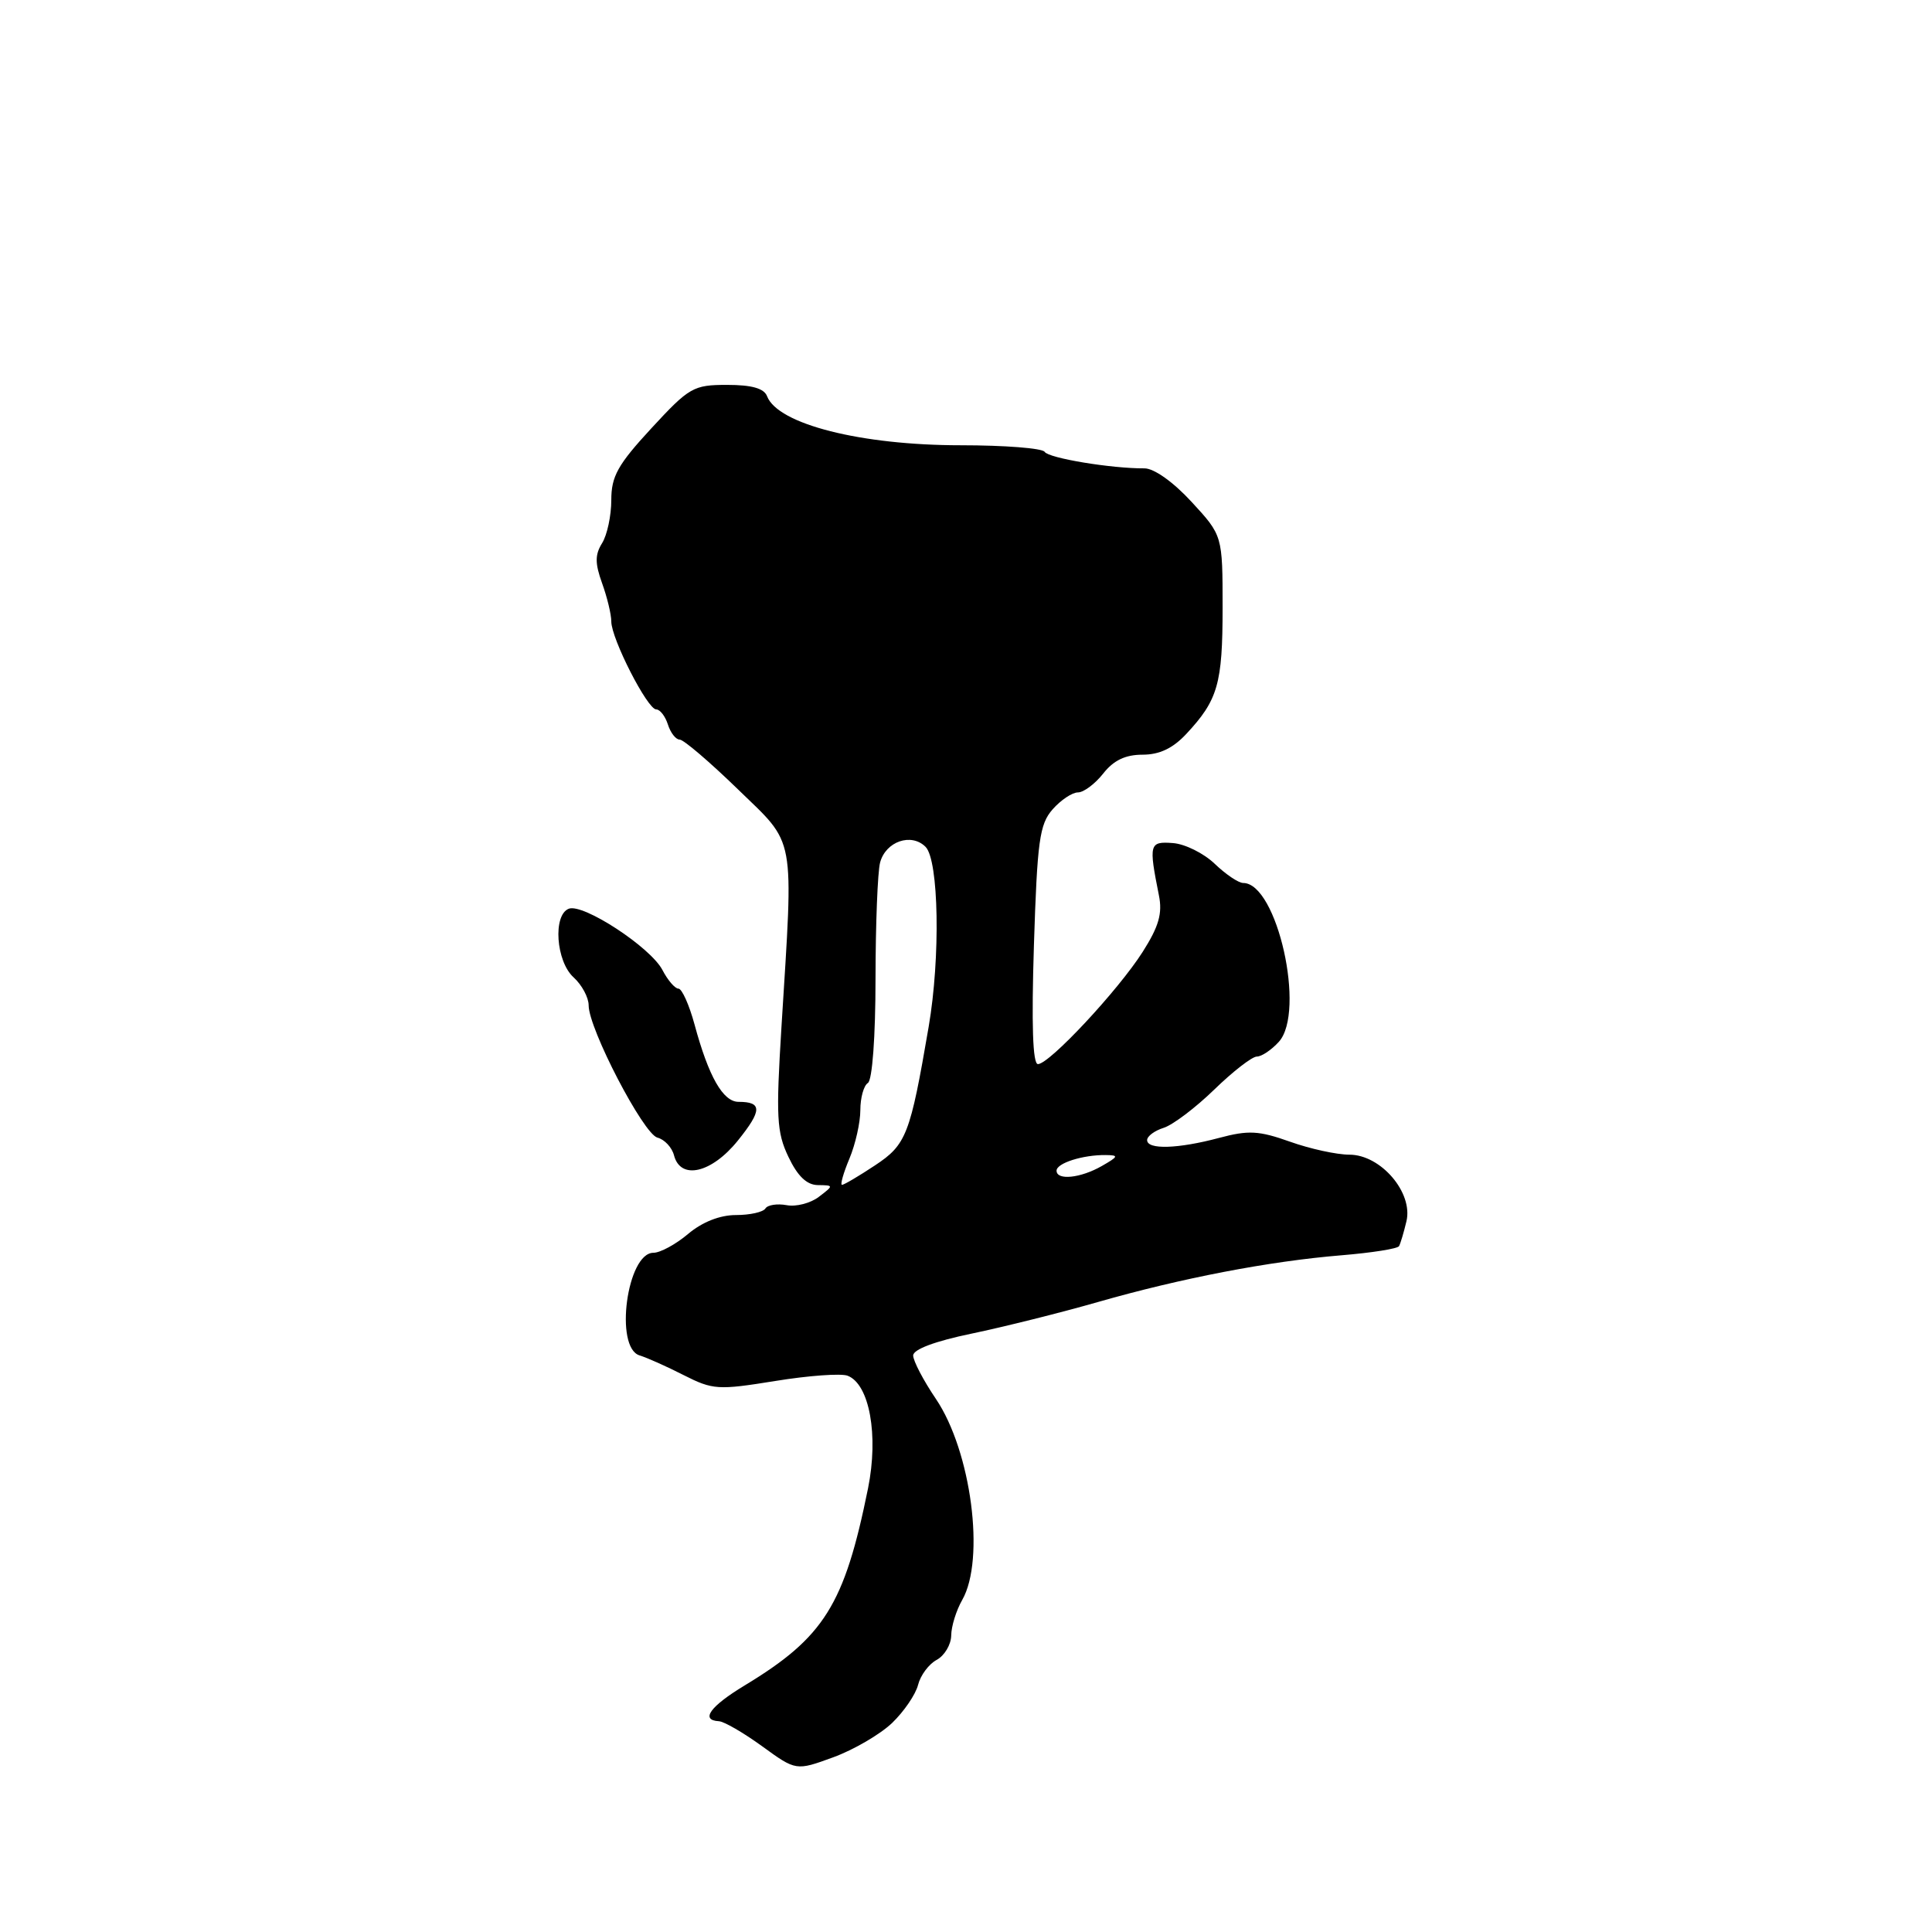 <?xml version="1.0" encoding="UTF-8" standalone="no"?>
<!DOCTYPE svg PUBLIC "-//W3C//DTD SVG 1.1//EN" "http://www.w3.org/Graphics/SVG/1.1/DTD/svg11.dtd" >
<svg xmlns="http://www.w3.org/2000/svg" xmlns:xlink="http://www.w3.org/1999/xlink" version="1.1" viewBox="0 0 256 256">
 <g >
 <path fill="currentColor"
d=" M 118.21 228.30 C 119.78 226.79 121.33 224.52 121.65 223.25 C 121.97 221.98 123.08 220.49 124.12 219.94 C 125.15 219.38 126.02 217.93 126.04 216.71 C 126.05 215.50 126.71 213.38 127.50 212.00 C 130.57 206.62 128.70 192.30 124.01 185.36 C 122.35 182.91 121.00 180.32 121.00 179.61 C 121.00 178.80 123.91 177.71 128.75 176.71 C 133.01 175.82 140.55 173.94 145.50 172.52 C 156.57 169.35 168.17 167.12 177.77 166.33 C 181.77 166.00 185.20 165.46 185.38 165.12 C 185.57 164.78 186.01 163.30 186.36 161.83 C 187.27 158.03 182.96 153.00 178.80 153.00 C 177.13 153.00 173.59 152.23 170.93 151.28 C 166.80 149.81 165.42 149.74 161.53 150.78 C 156.10 152.23 152.00 152.36 152.00 151.07 C 152.00 150.55 152.99 149.82 154.20 149.44 C 155.42 149.05 158.43 146.77 160.90 144.37 C 163.37 141.97 165.91 140.00 166.54 140.00 C 167.17 140.00 168.48 139.12 169.45 138.05 C 173.05 134.07 169.23 117.00 164.73 117.00 C 164.11 117.00 162.42 115.86 160.96 114.46 C 159.50 113.06 157.00 111.82 155.40 111.71 C 152.29 111.48 152.20 111.82 153.56 118.63 C 154.05 121.04 153.55 122.76 151.41 126.13 C 148.18 131.21 139.05 141.00 137.53 141.00 C 136.84 141.00 136.67 135.76 137.00 125.25 C 137.44 111.43 137.74 109.22 139.47 107.25 C 140.56 106.01 142.07 105.00 142.83 105.00 C 143.59 105.00 145.10 103.87 146.18 102.50 C 147.55 100.75 149.12 100.00 151.39 100.00 C 153.63 100.00 155.41 99.16 157.19 97.25 C 161.38 92.76 162.00 90.61 162.00 80.54 C 162.00 70.96 162.00 70.96 157.89 66.50 C 155.46 63.86 152.91 62.05 151.64 62.06 C 147.28 62.09 138.94 60.71 138.42 59.87 C 138.12 59.39 133.12 59.00 127.31 59.00 C 114.09 59.00 103.06 56.21 101.64 52.50 C 101.24 51.46 99.62 51.00 96.34 51.00 C 91.88 51.00 91.33 51.31 86.31 56.75 C 81.86 61.57 81.00 63.11 81.00 66.26 C 81.00 68.33 80.45 70.90 79.78 71.97 C 78.83 73.50 78.83 74.64 79.78 77.28 C 80.45 79.13 81.00 81.41 81.00 82.35 C 81.00 84.63 85.79 94.00 86.95 94.00 C 87.45 94.00 88.15 94.90 88.50 96.00 C 88.85 97.10 89.55 98.00 90.06 98.00 C 90.58 98.00 94.03 100.95 97.75 104.56 C 105.52 112.10 105.16 110.15 103.55 136.04 C 102.81 148.01 102.91 150.02 104.47 153.29 C 105.68 155.84 106.90 157.01 108.36 157.03 C 110.49 157.06 110.49 157.07 108.50 158.59 C 107.40 159.43 105.48 159.93 104.23 159.69 C 102.98 159.46 101.71 159.66 101.42 160.13 C 101.12 160.61 99.37 161.00 97.52 161.00 C 95.39 161.00 93.06 161.92 91.18 163.50 C 89.55 164.88 87.48 166.00 86.58 166.00 C 83.08 166.00 81.38 178.57 84.75 179.60 C 85.71 179.89 88.34 181.06 90.59 182.21 C 94.46 184.17 95.15 184.21 102.71 182.99 C 107.12 182.27 111.44 181.96 112.31 182.29 C 115.21 183.40 116.44 190.17 115.02 197.21 C 111.89 212.66 109.21 216.95 98.67 223.33 C 94.09 226.10 92.77 227.93 95.25 228.07 C 95.94 228.10 98.52 229.60 100.99 231.39 C 105.48 234.65 105.48 234.65 110.41 232.85 C 113.12 231.86 116.63 229.81 118.21 228.30 Z  M 97.78 151.12 C 100.99 147.13 101.01 146.00 97.86 146.00 C 95.80 146.00 93.89 142.64 92.03 135.75 C 91.32 133.14 90.36 131.00 89.90 131.00 C 89.44 131.00 88.48 129.89 87.77 128.52 C 86.19 125.51 77.28 119.68 75.37 120.41 C 73.24 121.23 73.67 127.39 76.00 129.50 C 77.10 130.50 78.00 132.17 78.00 133.22 C 78.00 136.31 85.25 150.25 87.11 150.74 C 88.05 150.98 89.04 152.04 89.31 153.09 C 90.18 156.41 94.30 155.45 97.78 151.12 Z  M 112.55 153.53 C 113.35 151.62 114.00 148.73 114.00 147.09 C 114.00 145.46 114.45 143.84 115.00 143.50 C 115.58 143.14 116.01 137.39 116.01 129.69 C 116.02 122.44 116.29 115.50 116.62 114.28 C 117.37 111.49 120.75 110.32 122.64 112.21 C 124.40 113.97 124.63 126.88 123.05 136.07 C 120.60 150.38 120.10 151.67 115.94 154.42 C 113.80 155.84 111.83 157.00 111.57 157.00 C 111.31 157.00 111.75 155.44 112.55 153.53 Z  M 140.00 155.12 C 140.00 154.12 143.48 153.02 146.50 153.05 C 148.27 153.07 148.22 153.23 146.00 154.50 C 143.17 156.12 140.00 156.44 140.00 155.12 Z "/>
</g>
</svg>